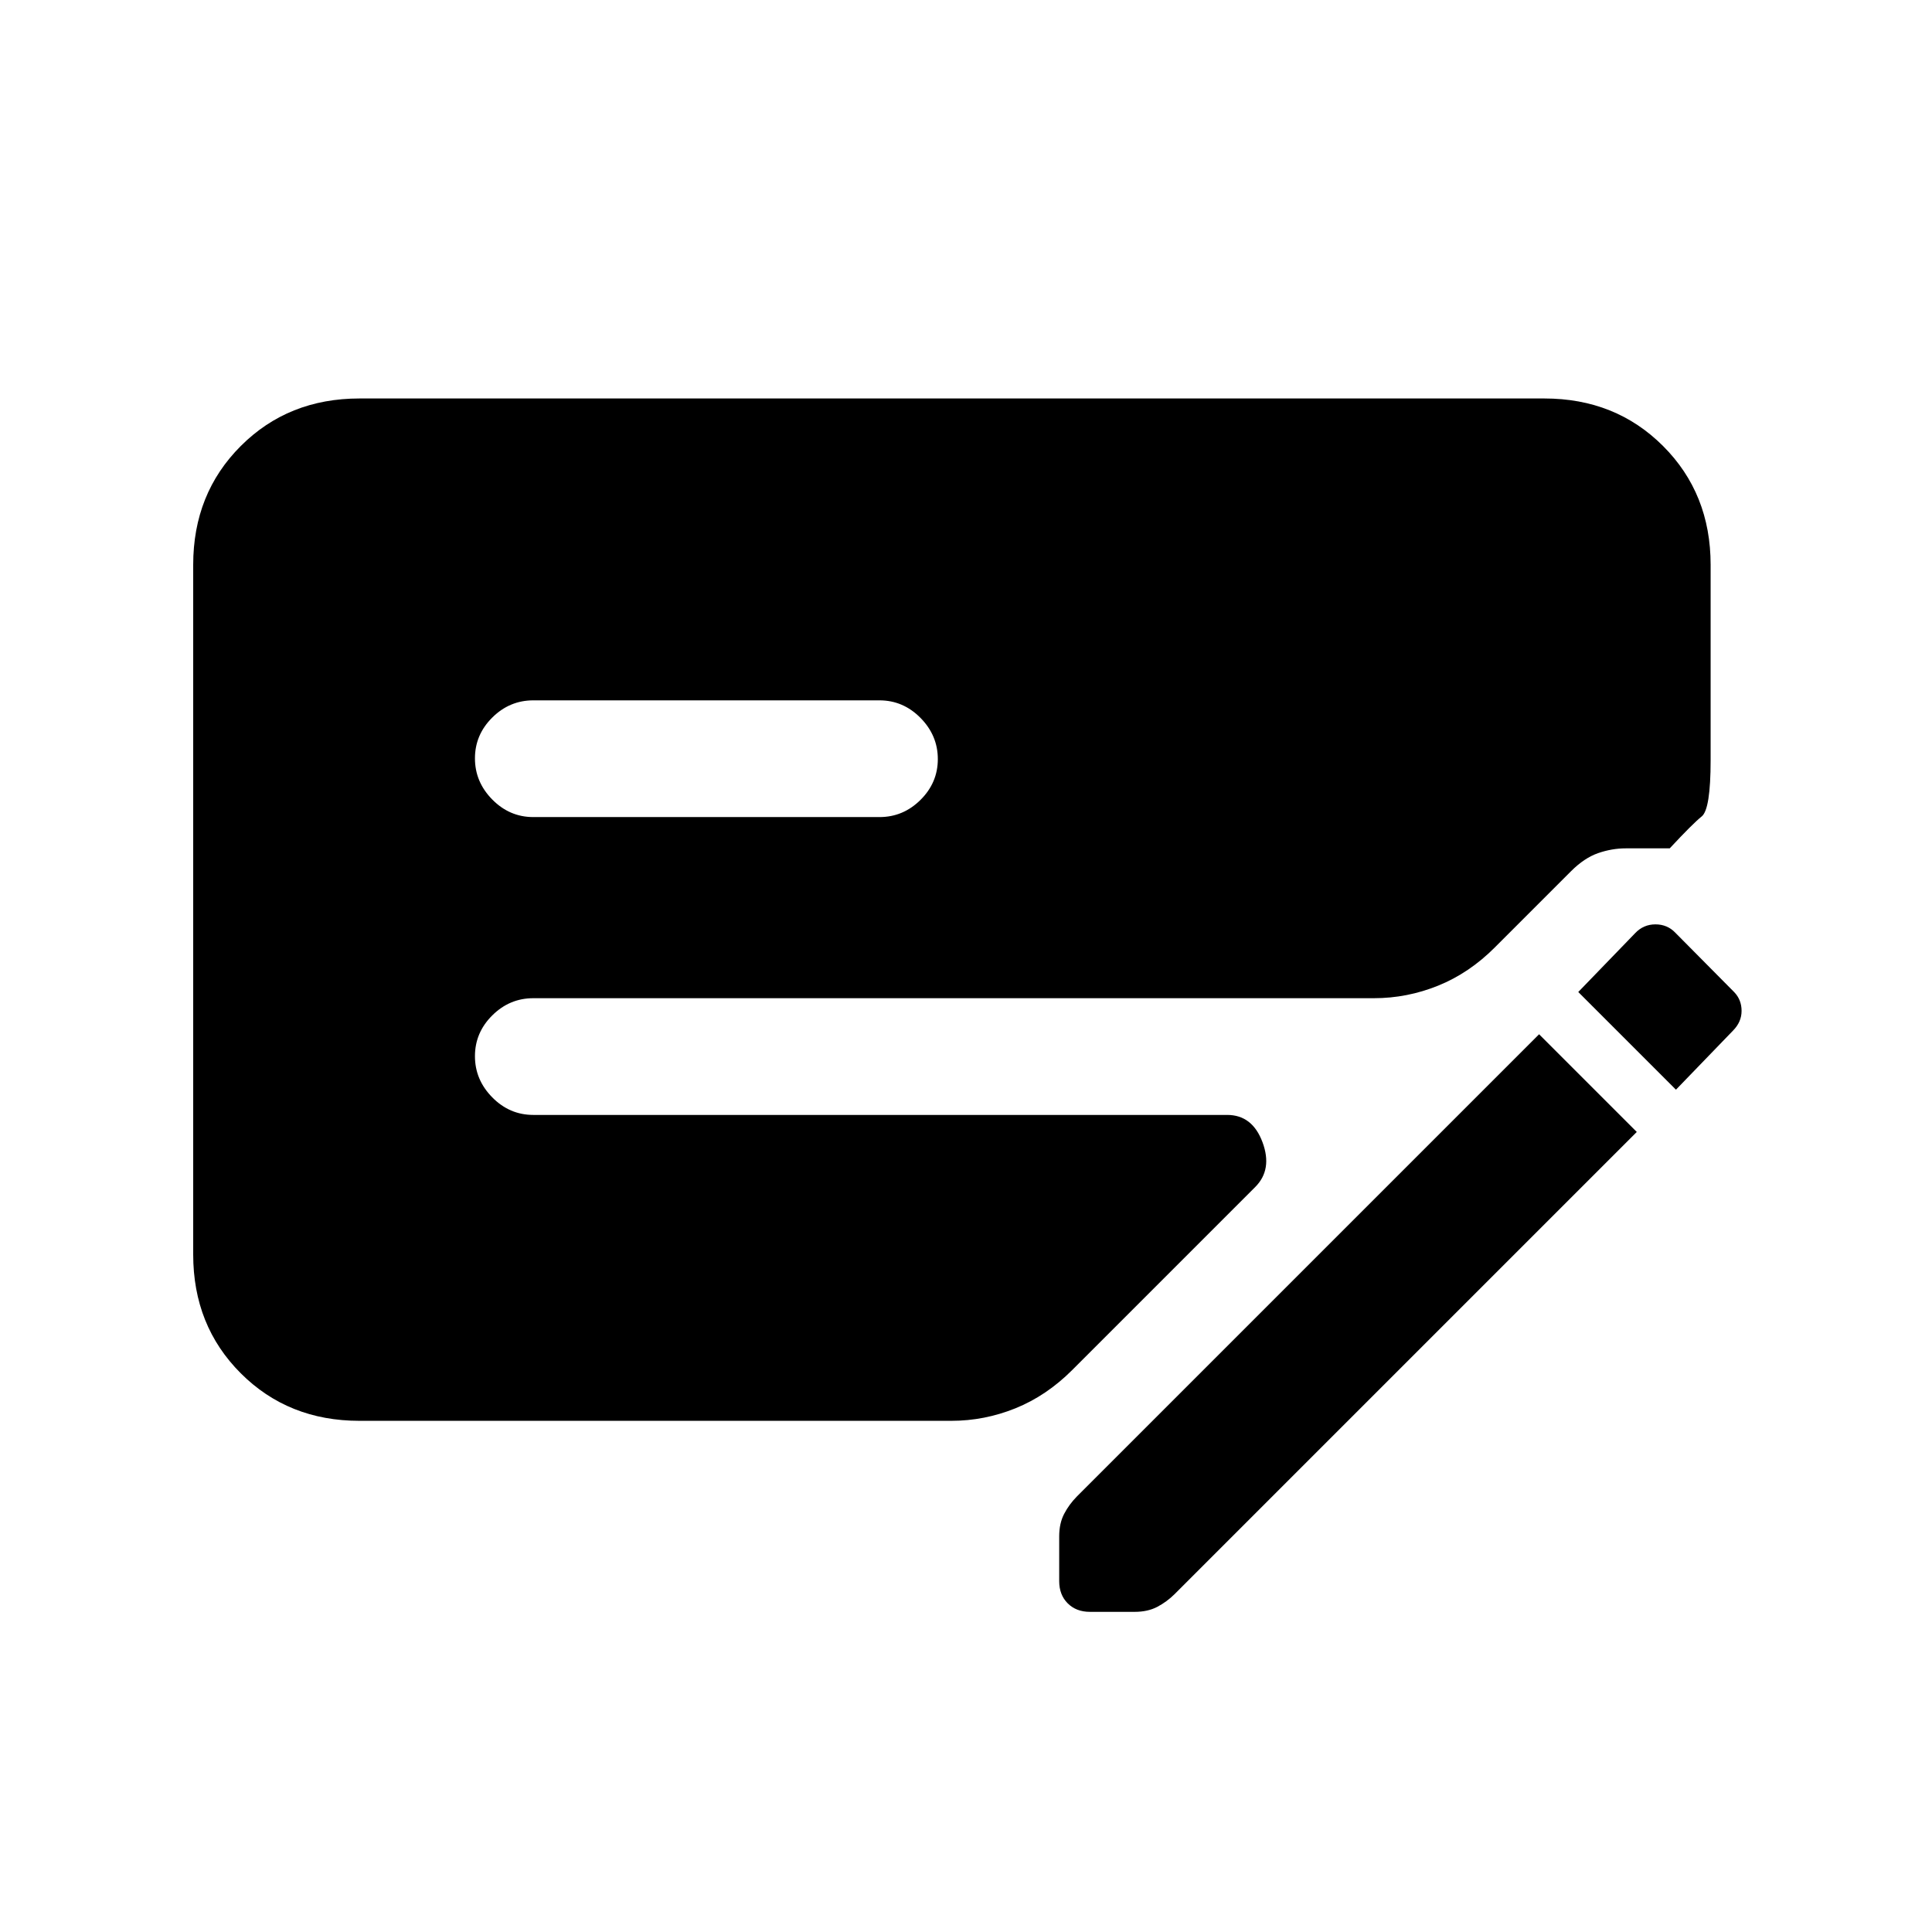 <svg xmlns="http://www.w3.org/2000/svg" height="20" viewBox="0 -960 960 960" width="20"><path d="M813.31-397.54 583.69-167.92q-3.97 3.92-8.69 6.38-4.72 2.46-11.2 2.46h-22.21q-6.82 0-11.05-4.23t-4.23-11.05v-22.21q0-6.48 2.46-11.2 2.46-4.72 6.38-8.69l229.62-229.62 48.54 48.54ZM96-336.62v-342.76q0-35.36 23.63-58.99Q143.26-762 178.62-762h588.76q35.36 0 58.99 23.63Q850-714.74 850-679.38v97.07q0 24.46-4.44 28-4.43 3.54-15.88 15.85h-21.84q-6.92 0-13.76 2.38-6.85 2.39-13.39 8.93l-38 38q-12.69 12.69-28.1 18.92-15.41 6.23-31.9 6.23H265q-11.8 0-20.4 8.55-8.6 8.54-8.6 20.27 0 11.72 8.6 20.45Q253.2-406 265-406h344.77q12.52 0 17.57 13.58 5.04 13.57-3.65 22.27l-90.9 90.9q-12.79 12.79-28.2 19.02t-31.9 6.23H178.62q-35.36 0-58.99-23.63Q96-301.26 96-336.62ZM265-554h172q11.8 0 20.4-8.55 8.6-8.54 8.6-20.27 0-11.72-8.6-20.45Q448.8-612 437-612H265q-11.8 0-20.4 8.55-8.6 8.54-8.6 20.27 0 11.72 8.6 20.45Q253.2-554 265-554Zm567.77 135.46-48.54-48.54 28.3-29.27q4.12-4.34 10.06-4.34 5.95 0 9.95 4.23l29.18 29.44q3.66 3.79 3.66 9.33t-4.34 9.88l-28.27 29.27Z"/></svg>